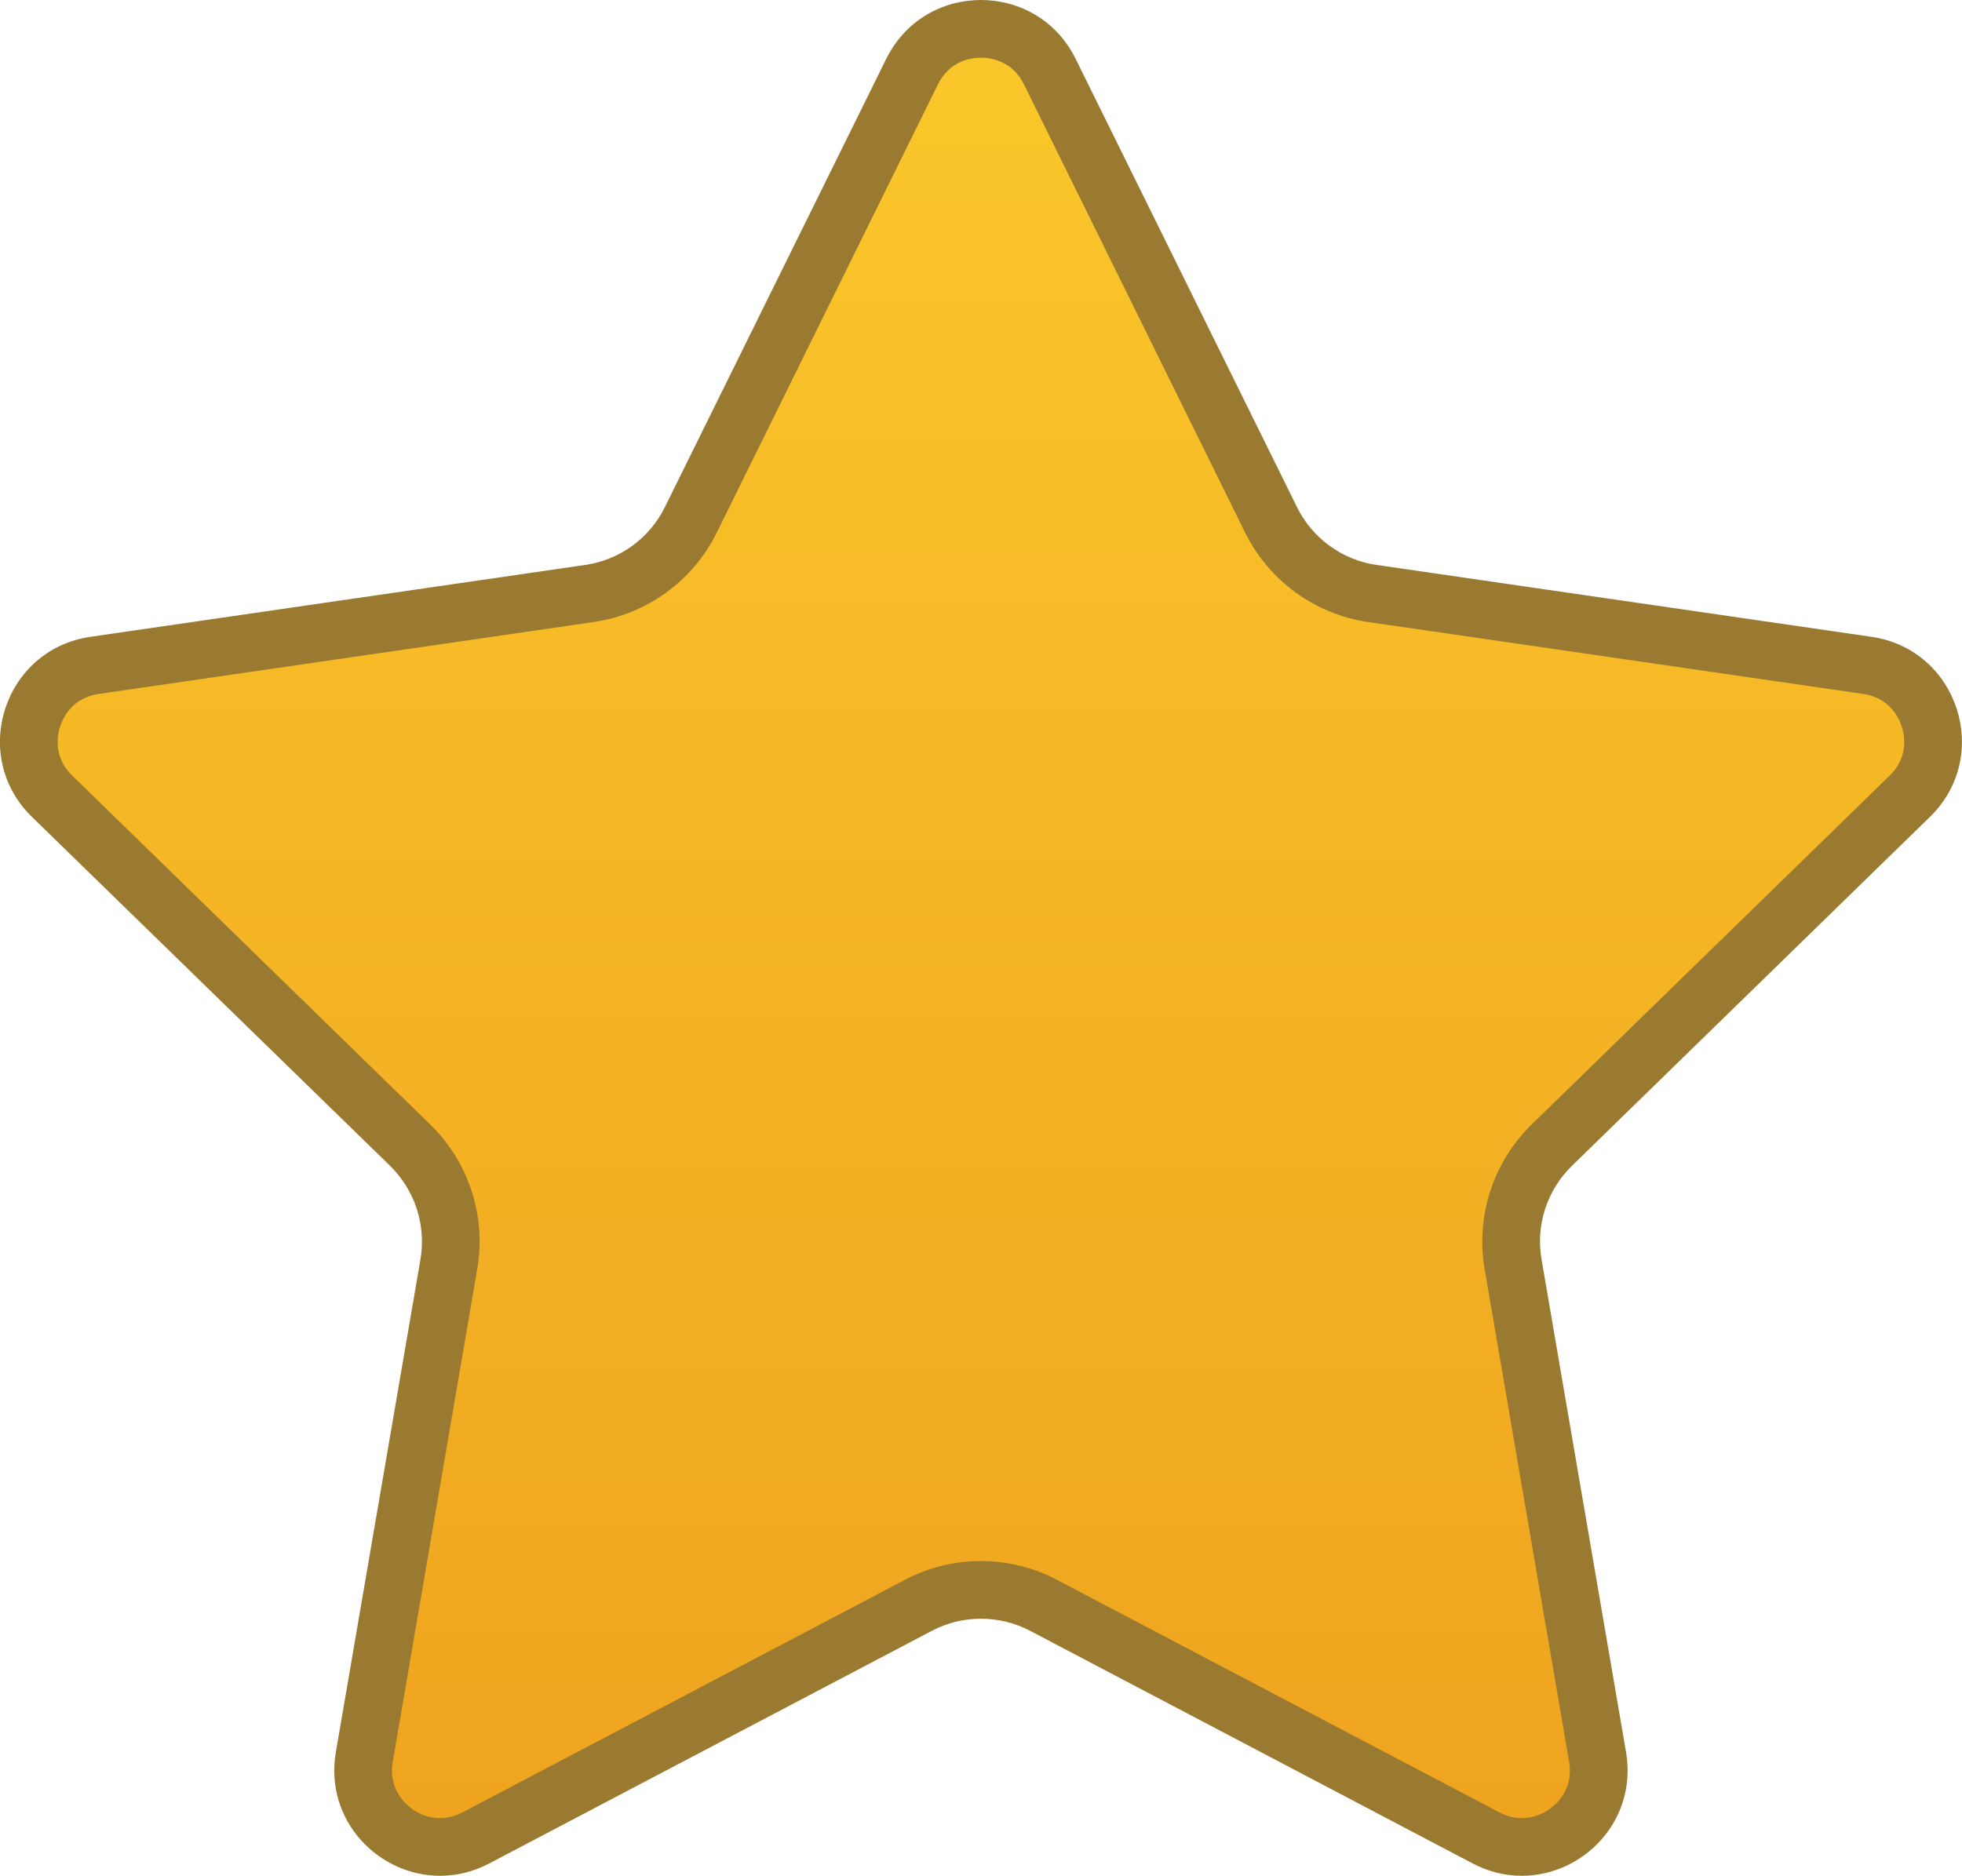 <svg xmlns="http://www.w3.org/2000/svg" xmlns:xlink="http://www.w3.org/1999/xlink" width="17" height="16.258" viewBox="0 0 17 16.258"><defs><style>.a{fill:url(#a);}.b,.c{stroke:none;}.c{fill:#9a7a31;}</style><linearGradient id="a" x1="0.5" x2="0.5" y2="1" gradientUnits="objectBoundingBox"><stop offset="0" stop-color="#fac72a"/><stop offset="1" stop-color="#efa31f"/></linearGradient></defs><g class="a" transform="translate(-0.001 -1.047)"><path class="b" d="M 3.814 17.054 C 3.62 17.054 3.429 16.964 3.301 16.813 C 3.175 16.663 3.124 16.471 3.158 16.274 L 3.89 12.004 C 3.955 11.626 3.83 11.241 3.555 10.973 L 0.453 7.948 C 0.267 7.767 0.204 7.512 0.284 7.266 C 0.364 7.02 0.565 6.851 0.821 6.813 L 5.109 6.19 C 5.489 6.135 5.817 5.897 5.987 5.553 L 7.904 1.668 C 8.019 1.435 8.242 1.297 8.5 1.297 C 8.759 1.297 8.983 1.435 9.097 1.668 L 11.015 5.553 C 11.184 5.897 11.512 6.135 11.892 6.19 L 16.18 6.813 C 16.436 6.851 16.637 7.02 16.717 7.266 C 16.797 7.513 16.734 7.768 16.549 7.948 L 13.446 10.972 C 13.171 11.241 13.046 11.626 13.111 12.004 L 13.843 16.274 C 13.877 16.471 13.826 16.663 13.7 16.812 C 13.572 16.964 13.381 17.054 13.187 17.054 C 13.081 17.054 12.977 17.028 12.878 16.976 L 9.043 14.96 C 8.876 14.872 8.689 14.826 8.501 14.826 C 8.312 14.826 8.125 14.872 7.958 14.96 L 4.123 16.976 C 4.024 17.028 3.92 17.054 3.814 17.054 Z"/><path class="c" d="M 8.5 1.547 C 8.423 1.547 8.231 1.569 8.128 1.778 L 6.211 5.664 C 6.005 6.081 5.606 6.371 5.145 6.438 L 0.857 7.061 C 0.627 7.094 0.546 7.269 0.522 7.343 C 0.498 7.417 0.46 7.607 0.627 7.769 L 3.73 10.794 C 4.063 11.119 4.215 11.587 4.136 12.046 L 3.404 16.317 C 3.377 16.475 3.437 16.586 3.493 16.652 C 3.573 16.747 3.693 16.804 3.814 16.804 C 3.879 16.804 3.944 16.788 4.007 16.755 L 7.842 14.739 C 8.044 14.632 8.272 14.576 8.501 14.576 C 8.729 14.576 8.957 14.632 9.159 14.739 L 12.994 16.755 C 13.057 16.788 13.122 16.804 13.187 16.804 C 13.308 16.804 13.428 16.747 13.509 16.651 C 13.564 16.586 13.624 16.475 13.597 16.317 L 12.865 12.047 C 12.786 11.587 12.938 11.119 13.272 10.793 L 16.374 7.769 C 16.541 7.607 16.503 7.417 16.479 7.344 C 16.455 7.27 16.375 7.094 16.144 7.061 L 11.856 6.438 C 11.395 6.371 10.997 6.081 10.79 5.664 L 8.873 1.778 C 8.77 1.569 8.578 1.547 8.5 1.547 M 8.5 1.047 C 8.827 1.047 9.153 1.217 9.321 1.557 L 11.239 5.442 C 11.372 5.712 11.63 5.9 11.928 5.943 L 16.216 6.566 C 16.967 6.675 17.266 7.598 16.723 8.127 L 13.621 11.151 C 13.405 11.362 13.306 11.665 13.358 11.962 L 14.09 16.232 C 14.191 16.824 13.721 17.304 13.187 17.304 C 13.047 17.304 12.902 17.271 12.761 17.197 L 8.927 15.181 C 8.793 15.111 8.647 15.076 8.501 15.076 C 8.354 15.076 8.208 15.111 8.075 15.181 L 4.24 17.197 C 4.1 17.271 3.954 17.304 3.814 17.304 C 3.28 17.304 2.81 16.824 2.911 16.232 L 3.644 11.962 C 3.695 11.665 3.596 11.362 3.381 11.151 L 0.278 8.127 C -0.265 7.598 0.034 6.675 0.785 6.566 L 5.073 5.943 C 5.371 5.9 5.629 5.712 5.762 5.442 L 7.68 1.557 C 7.848 1.217 8.174 1.047 8.5 1.047 Z"/></g></svg>